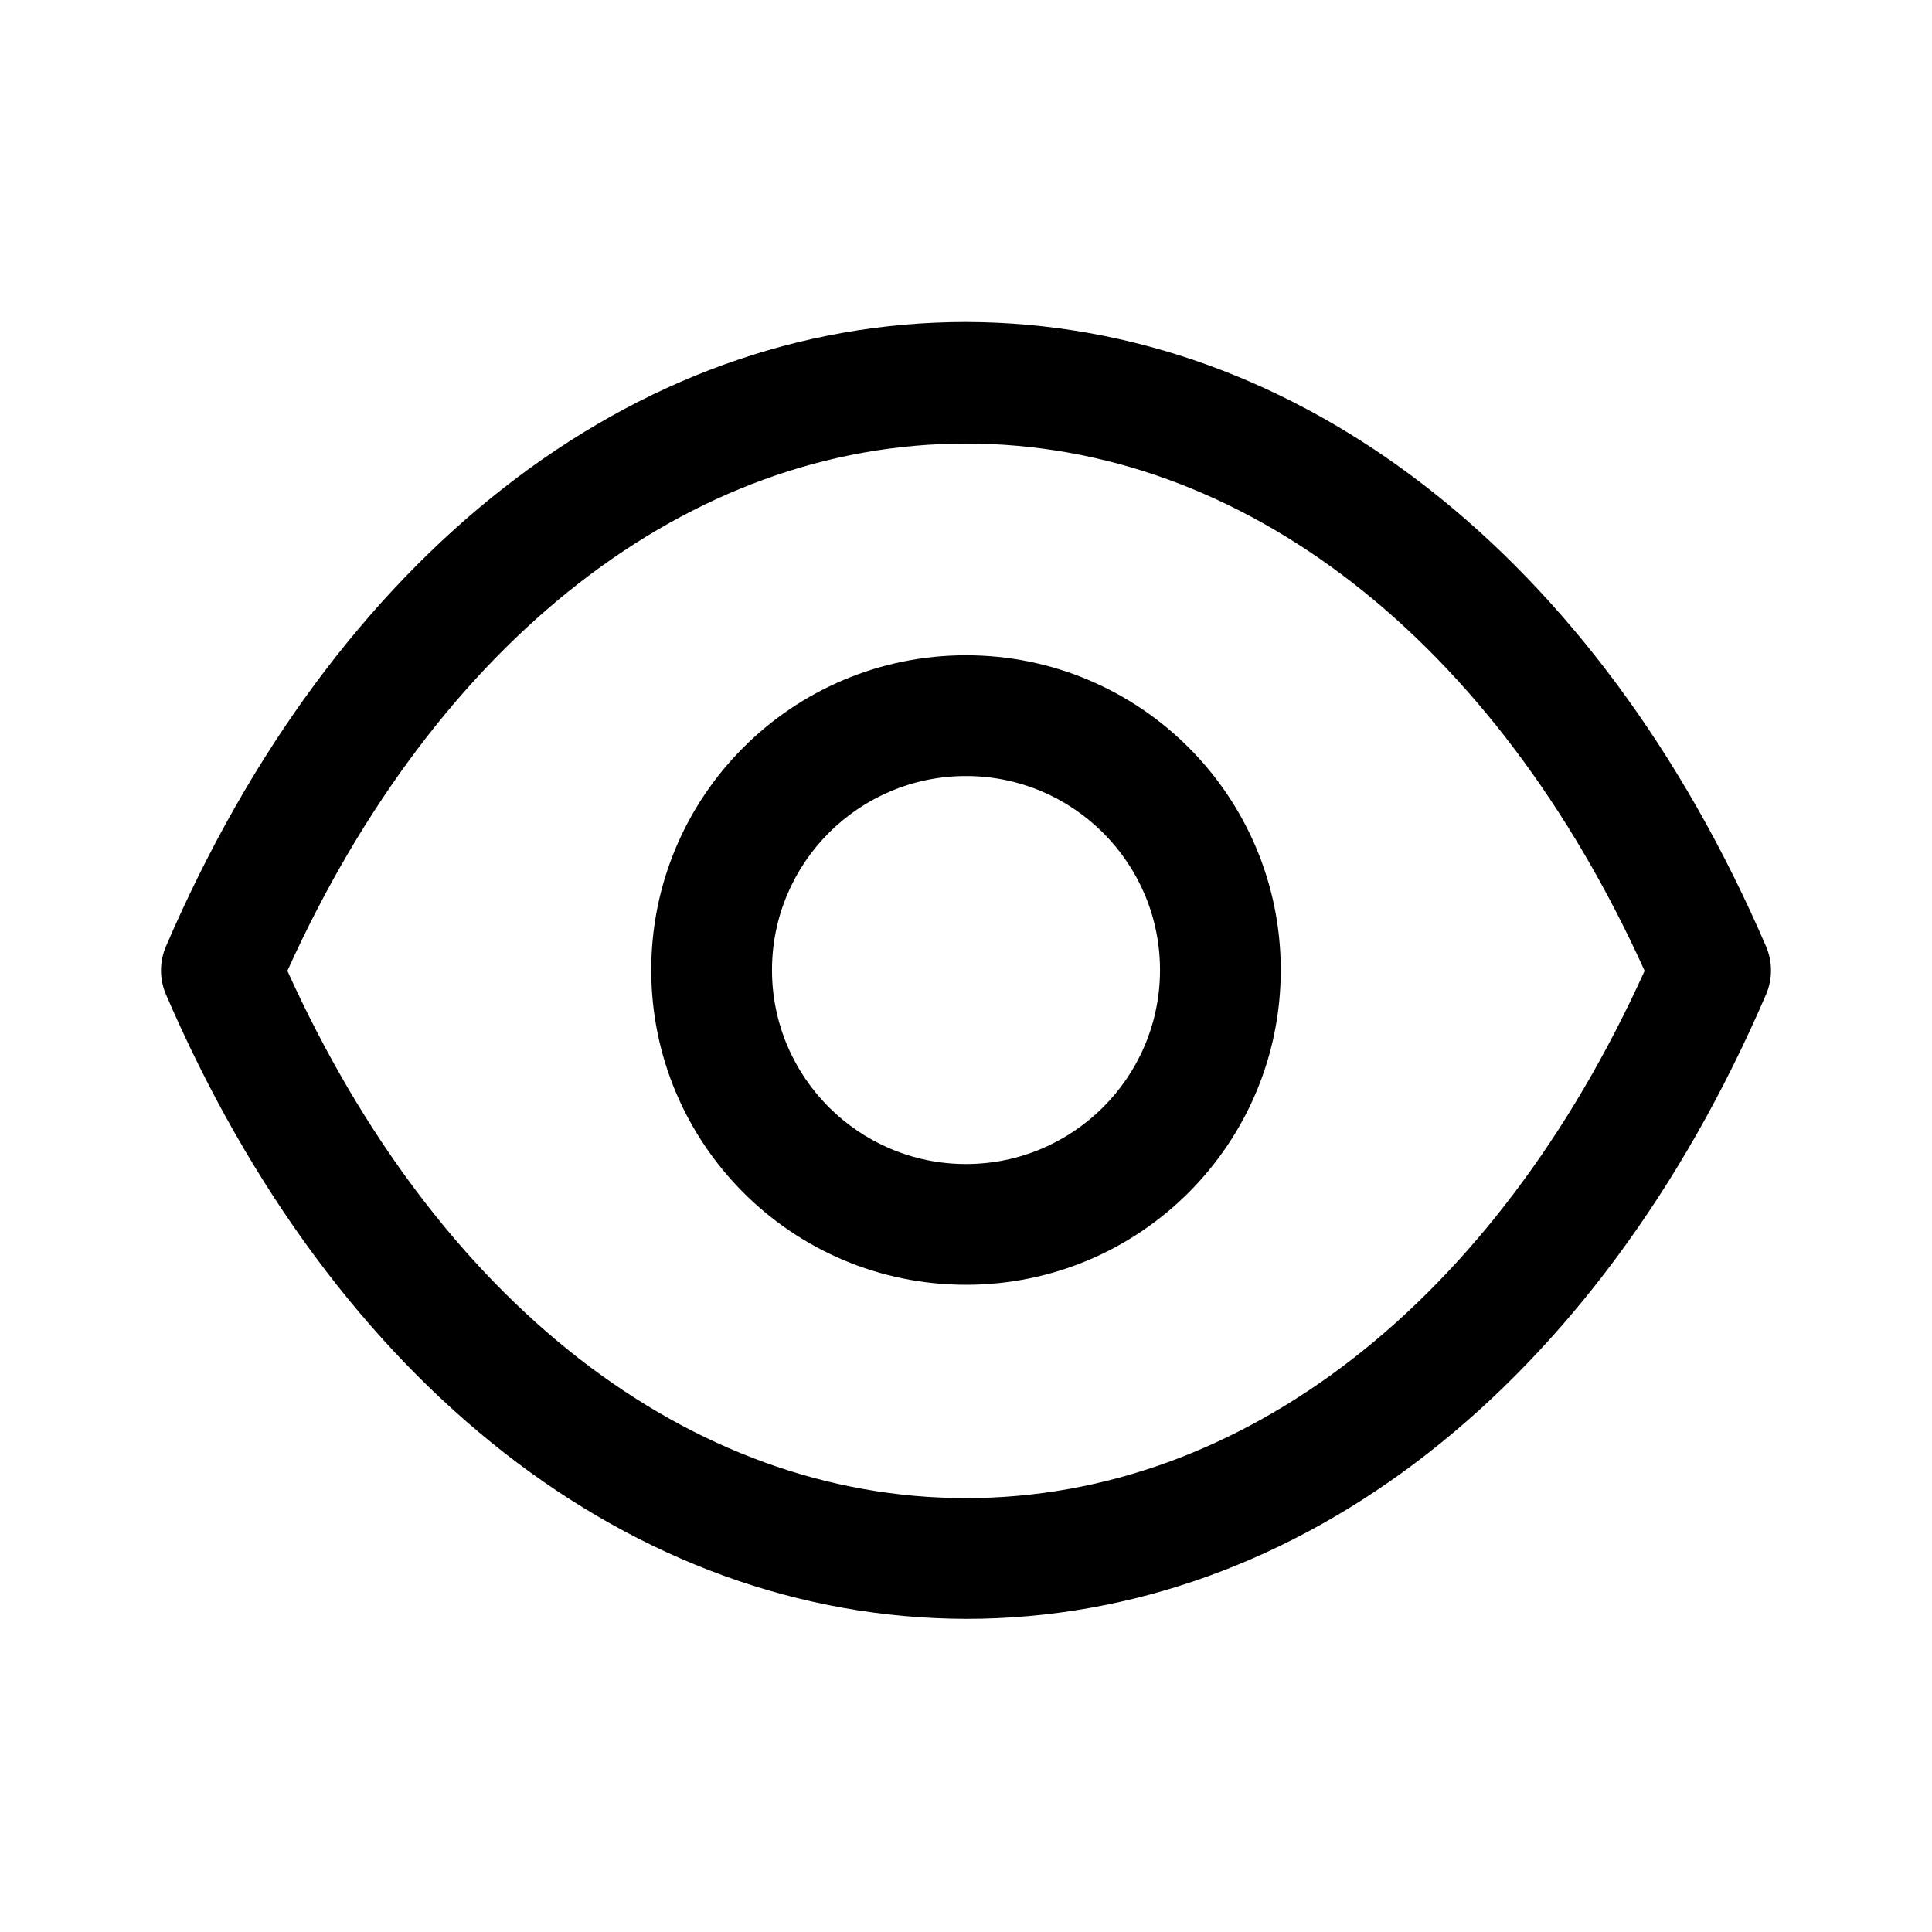 <svg width="24" height="24" viewBox="0 0 24 24" fill="none" xmlns="http://www.w3.org/2000/svg">
<path fill-rule="evenodd" clip-rule="evenodd" d="M12 4C16.14 4.01 19.85 6.91 21.94 11.76C22.02 11.95 22.02 12.16 21.94 12.35C19.85 17.21 16.14 20.11 12 20.11C7.86 20.1 4.15 17.2 2.06 12.35C1.98 12.16 1.98 11.95 2.06 11.76C4.15 6.9 7.86 4 12 4ZM3.57 12.06C5.43 16.17 8.56 18.61 12 18.61C15.44 18.61 18.57 16.17 20.43 12.06C18.57 7.95 15.44 5.51 12 5.51C8.56 5.51 5.43 7.95 3.57 12.06ZM8.09 12.05C8.09 9.89 9.84 8.14 12 8.14C14.16 8.14 15.91 9.89 15.91 12.05C15.91 14.21 14.16 15.96 12 15.96C9.84 15.96 8.09 14.21 8.09 12.05ZM9.59 12.05C9.59 13.38 10.67 14.46 12 14.46C13.33 14.46 14.41 13.38 14.41 12.05C14.41 10.72 13.33 9.64 12 9.64C10.67 9.64 9.59 10.72 9.59 12.05Z" fill="black"/>
</svg>
